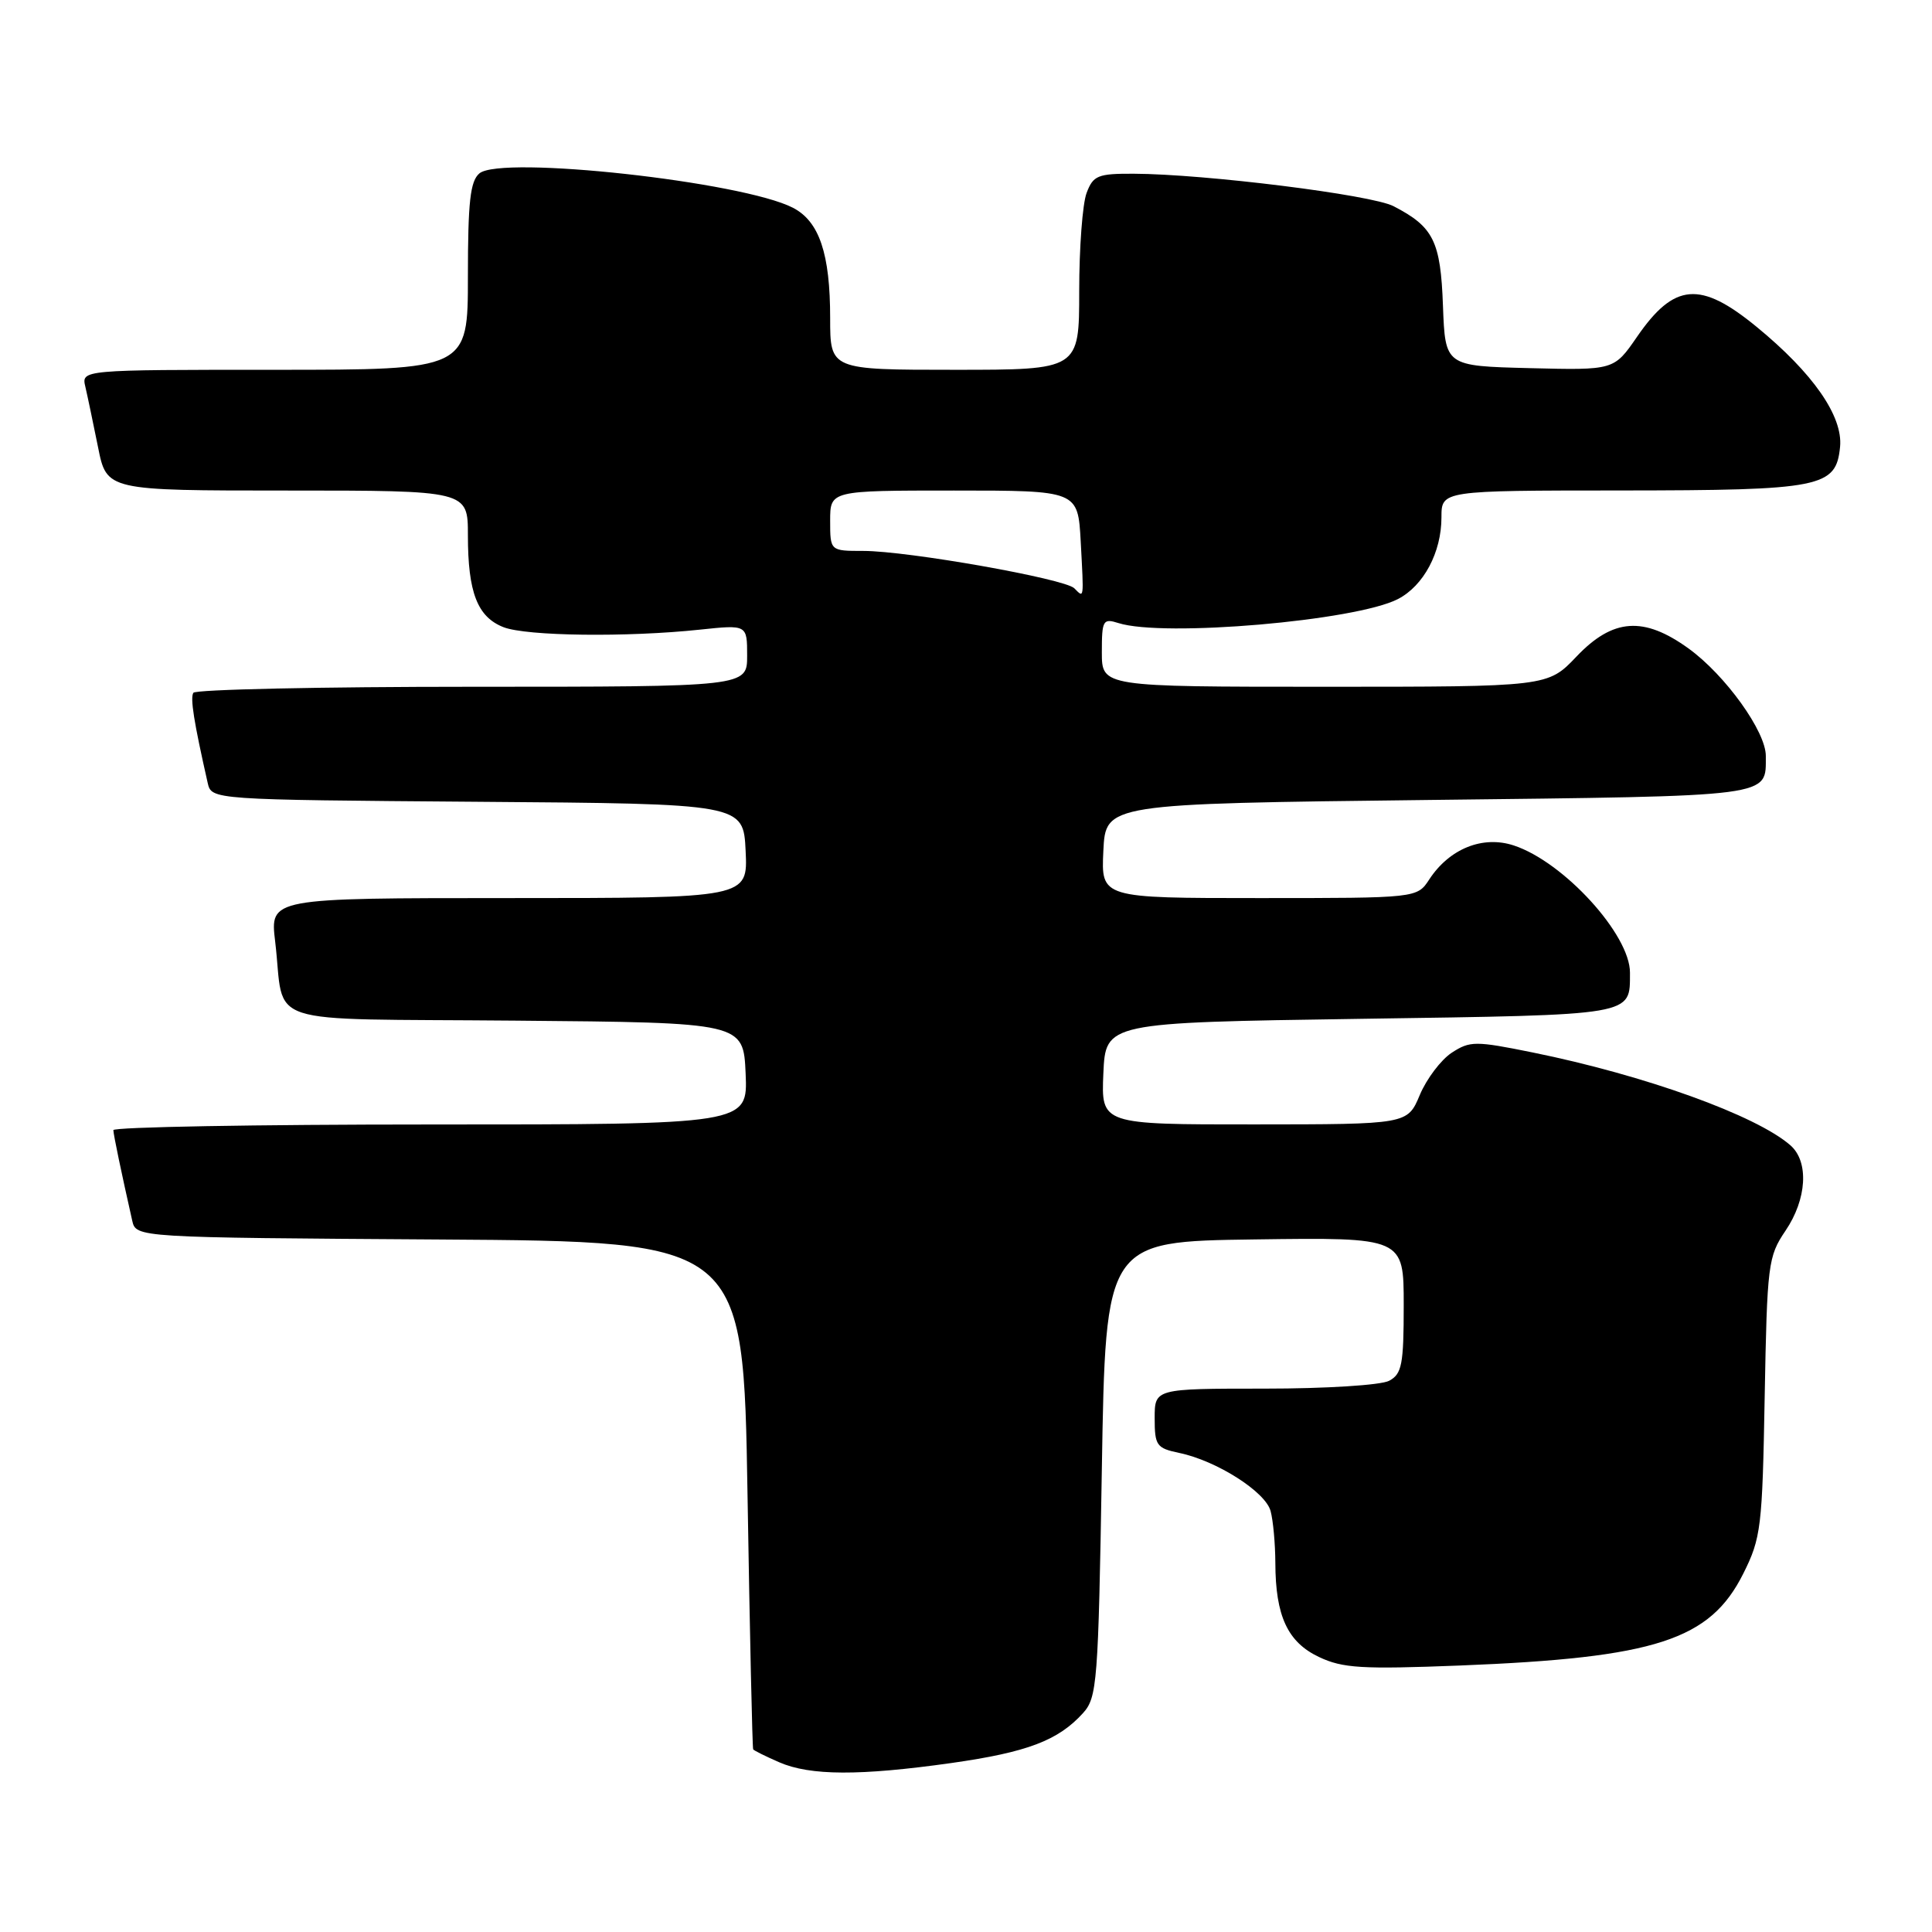 <?xml version="1.0" encoding="UTF-8" standalone="no"?>
<!DOCTYPE svg PUBLIC "-//W3C//DTD SVG 1.1//EN" "http://www.w3.org/Graphics/SVG/1.1/DTD/svg11.dtd" >
<svg xmlns="http://www.w3.org/2000/svg" xmlns:xlink="http://www.w3.org/1999/xlink" version="1.1" viewBox="0 0 256 256">
 <g >
 <path fill="currentColor"
d=" M 126.06 233.61 C 136.12 232.18 140.21 230.63 143.50 227.00 C 145.38 224.93 145.53 222.99 146.00 194.65 C 146.50 164.50 146.50 164.50 166.25 164.23 C 186.00 163.96 186.00 163.96 186.00 172.94 C 186.00 180.80 185.76 182.06 184.07 182.96 C 182.99 183.54 175.69 184.00 167.57 184.00 C 153.00 184.00 153.00 184.00 153.00 187.92 C 153.00 191.54 153.25 191.89 156.25 192.52 C 161.21 193.55 167.68 197.67 168.36 200.22 C 168.70 201.47 168.98 204.57 168.99 207.10 C 169.01 214.13 170.61 217.59 174.77 219.56 C 177.91 221.05 180.46 221.20 193.45 220.69 C 219.41 219.66 226.59 217.32 231.00 208.50 C 233.35 203.80 233.52 202.38 233.83 185.08 C 234.15 167.52 234.28 166.49 236.58 163.09 C 239.42 158.91 239.72 153.94 237.25 151.77 C 232.73 147.80 217.94 142.47 203.10 139.46 C 195.46 137.91 194.78 137.92 192.35 139.50 C 190.93 140.44 189.03 142.95 188.13 145.09 C 186.50 148.98 186.50 148.98 166.20 148.99 C 145.91 149.00 145.91 149.00 146.20 142.25 C 146.50 135.50 146.50 135.50 180.29 135.00 C 216.93 134.46 215.95 134.62 215.98 128.90 C 216.01 123.86 207.21 114.21 200.59 112.03 C 196.48 110.67 192.06 112.45 189.39 116.52 C 187.77 119.00 187.77 119.00 166.84 119.00 C 145.90 119.00 145.90 119.00 146.20 112.75 C 146.50 106.50 146.50 106.50 189.29 106.00 C 235.49 105.46 233.95 105.66 233.98 100.18 C 234.01 96.96 228.63 89.47 223.76 85.94 C 217.80 81.63 213.72 81.92 208.89 87.00 C 205.08 91.00 205.08 91.00 175.54 91.00 C 146.00 91.00 146.00 91.00 146.00 86.43 C 146.00 82.18 146.15 81.91 148.20 82.56 C 154.16 84.46 179.65 82.26 185.23 79.38 C 188.64 77.62 191.00 73.19 191.00 68.55 C 191.00 65.00 191.00 65.00 214.75 64.99 C 241.41 64.97 243.29 64.59 243.82 59.20 C 244.21 55.15 240.23 49.43 232.75 43.30 C 225.29 37.18 221.84 37.47 216.90 44.65 C 213.86 49.06 213.86 49.06 202.68 48.78 C 191.50 48.50 191.50 48.50 191.20 40.53 C 190.89 31.94 189.95 30.06 184.65 27.32 C 181.73 25.81 159.68 23.06 150.23 23.02 C 145.47 23.00 144.85 23.25 143.98 25.57 C 143.44 26.98 143.00 32.83 143.00 38.57 C 143.00 49.00 143.00 49.00 126.50 49.00 C 110.00 49.00 110.00 49.00 110.00 42.15 C 110.00 33.60 108.56 29.34 105.07 27.53 C 98.36 24.07 66.44 20.56 63.53 22.97 C 62.31 23.99 62.00 26.72 62.00 36.62 C 62.00 49.00 62.00 49.00 36.39 49.00 C 10.78 49.00 10.78 49.00 11.31 51.25 C 11.60 52.49 12.35 56.09 12.99 59.25 C 14.14 65.00 14.14 65.00 38.07 65.00 C 62.00 65.00 62.00 65.00 62.00 70.93 C 62.00 78.51 63.26 81.76 66.73 83.11 C 69.79 84.29 83.04 84.46 92.75 83.43 C 99.00 82.77 99.00 82.77 99.00 86.88 C 99.00 91.00 99.00 91.00 62.56 91.00 C 42.52 91.00 25.89 91.36 25.62 91.80 C 25.19 92.51 25.68 95.61 27.52 103.74 C 28.03 105.97 28.03 105.97 63.27 106.24 C 98.50 106.50 98.50 106.50 98.80 112.75 C 99.10 119.00 99.10 119.00 67.43 119.00 C 35.77 119.00 35.77 119.00 36.46 124.75 C 37.83 136.22 33.93 134.93 68.35 135.24 C 98.50 135.50 98.50 135.50 98.80 142.25 C 99.09 149.00 99.09 149.00 57.05 149.00 C 33.92 149.00 15.01 149.34 15.02 149.75 C 15.05 150.42 16.08 155.36 17.52 161.74 C 18.03 163.98 18.03 163.98 58.27 164.24 C 98.50 164.50 98.50 164.50 99.05 198.00 C 99.35 216.43 99.69 231.63 99.80 231.80 C 99.91 231.96 101.46 232.73 103.25 233.51 C 107.36 235.30 113.94 235.32 126.06 233.61 Z  M 142.35 77.95 C 141.08 76.68 120.30 73.00 114.38 73.00 C 110.00 73.00 110.00 73.00 110.00 69.00 C 110.00 65.00 110.00 65.00 126.41 65.00 C 142.83 65.00 142.83 65.00 143.20 71.75 C 143.62 79.58 143.66 79.26 142.35 77.95 Z "/>
</g>
</svg>